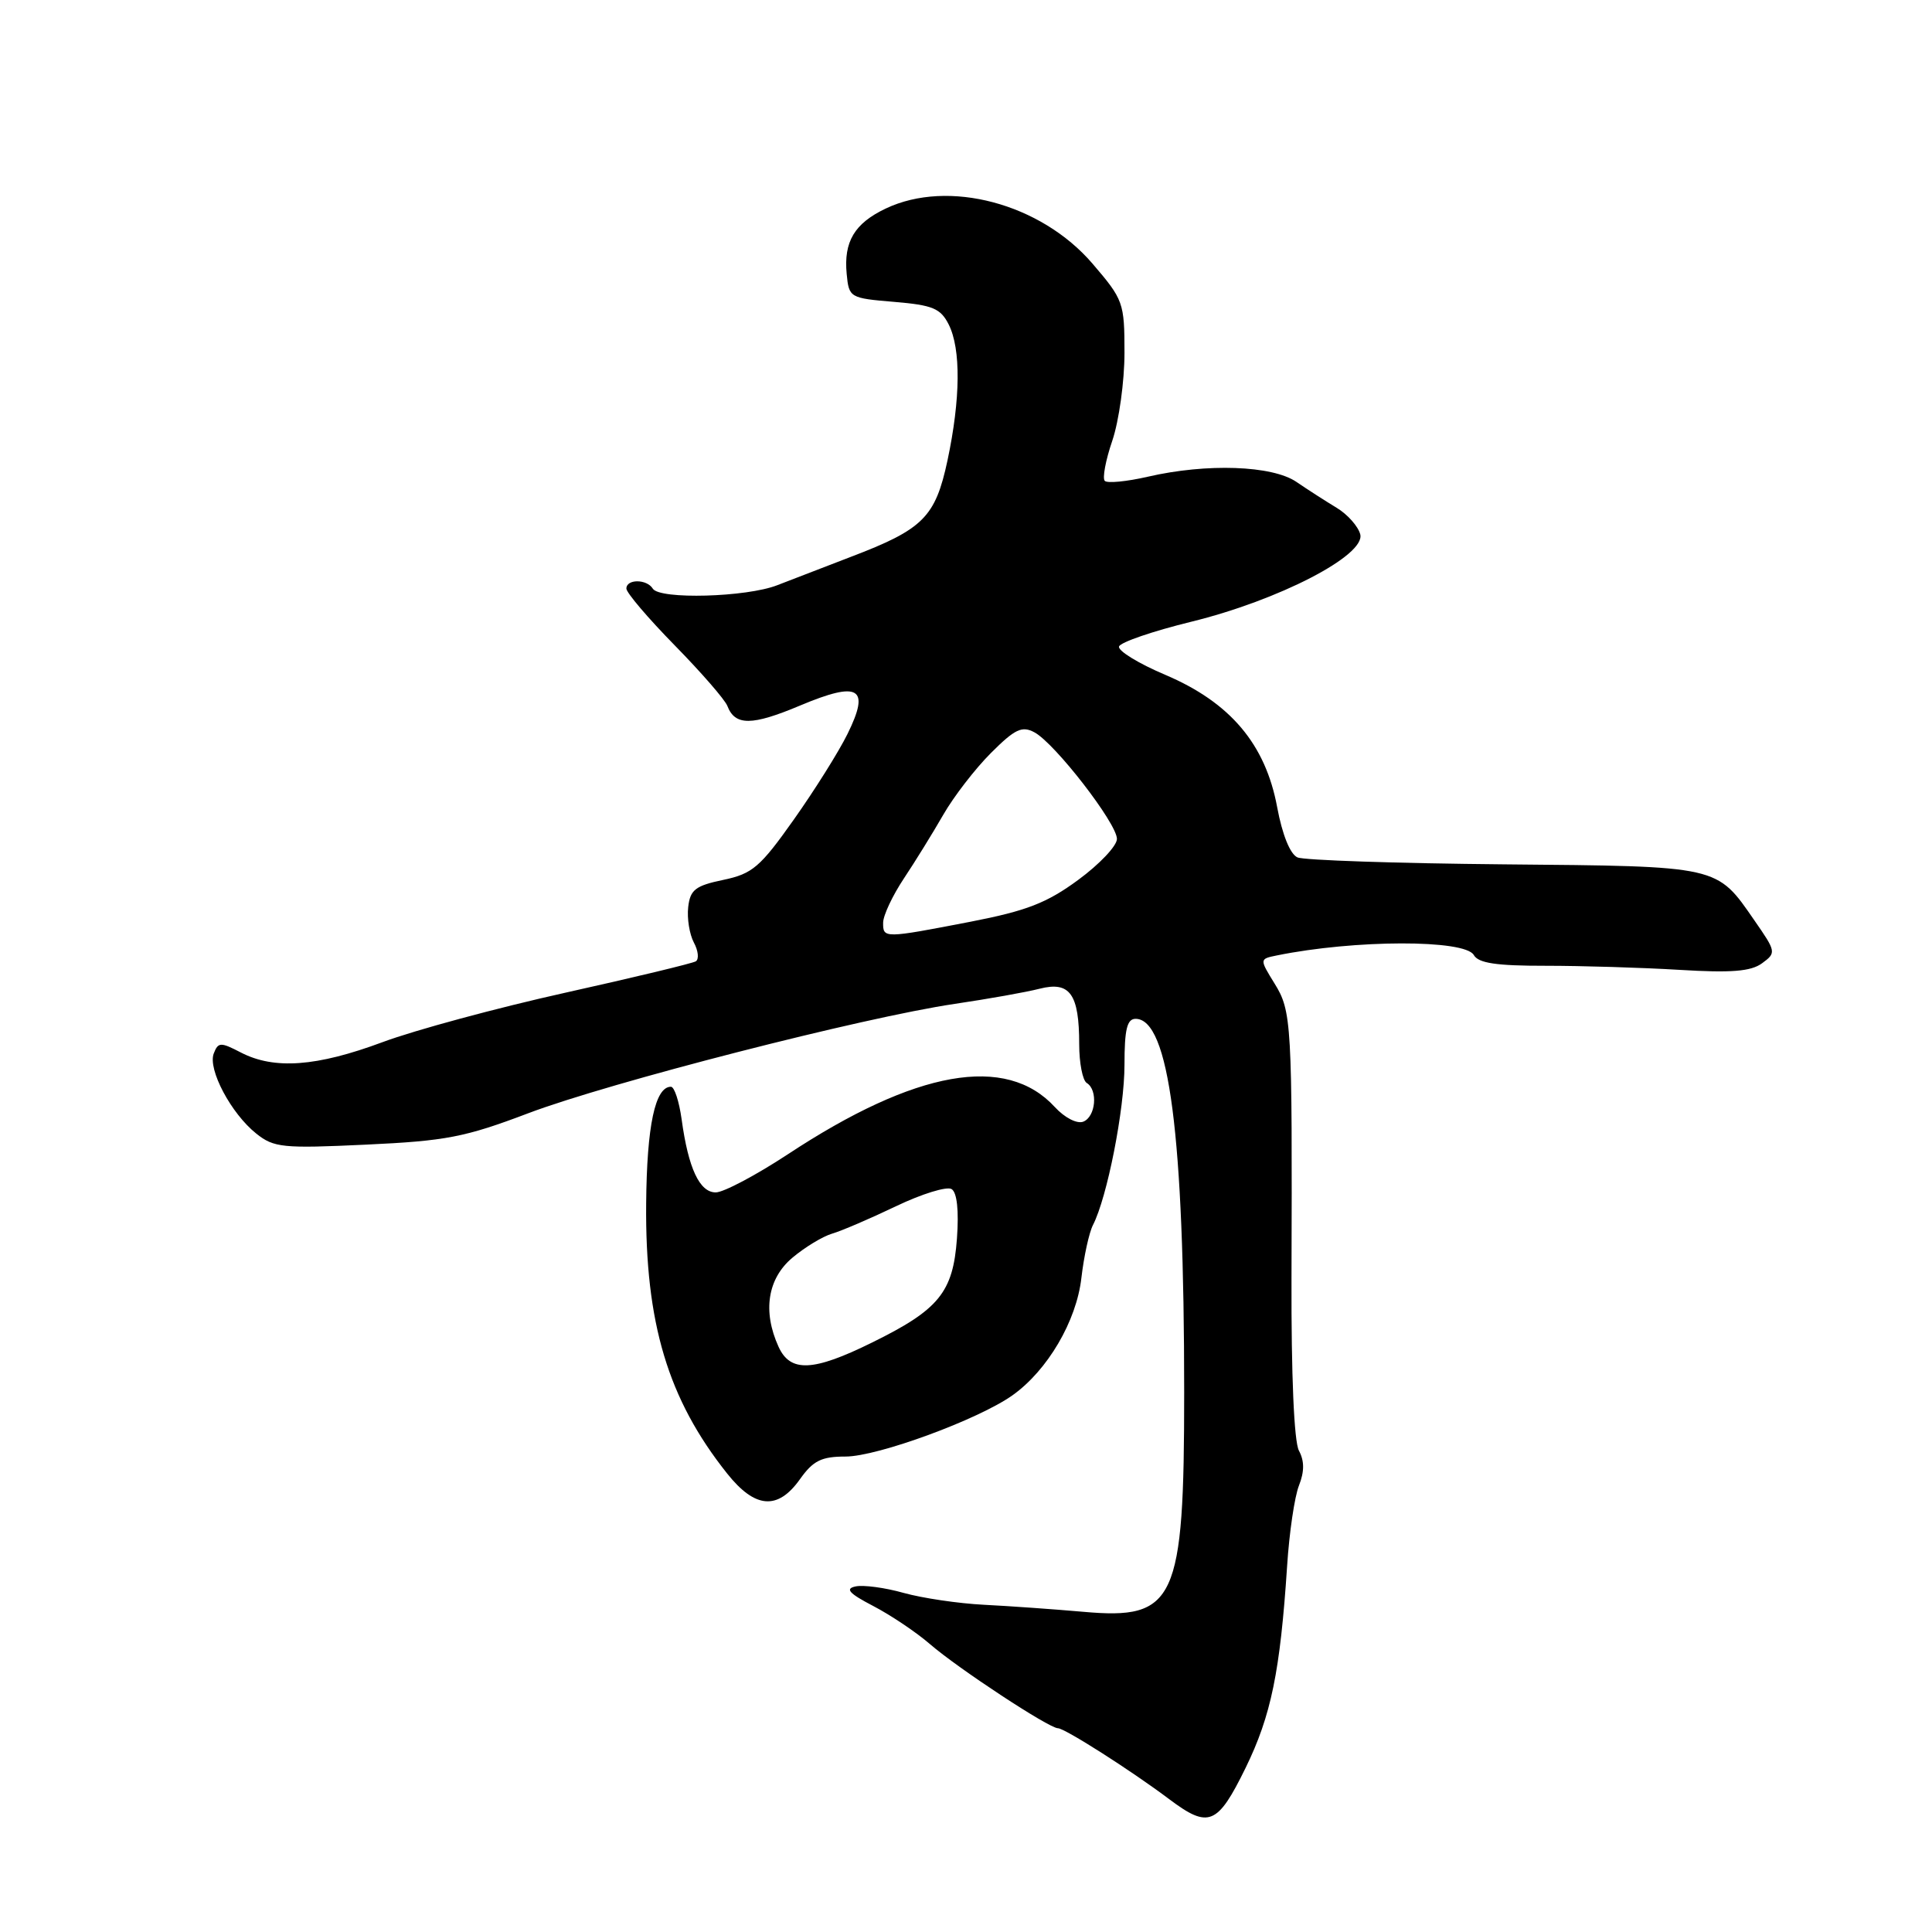 <?xml version="1.0" encoding="UTF-8" standalone="no"?>
<!DOCTYPE svg PUBLIC "-//W3C//DTD SVG 1.1//EN" "http://www.w3.org/Graphics/SVG/1.1/DTD/svg11.dtd" >
<svg xmlns="http://www.w3.org/2000/svg" xmlns:xlink="http://www.w3.org/1999/xlink" version="1.1" viewBox="0 0 256 256">
 <g >
 <path fill="currentColor"
d=" M 165.05 234.25 C 168.43 227.33 169.63 221.50 170.55 207.50 C 170.83 203.10 171.54 198.30 172.12 196.84 C 172.85 194.98 172.85 193.59 172.11 192.21 C 171.47 191.00 171.09 182.22 171.13 169.37 C 171.24 135.54 171.15 133.98 168.89 130.33 C 166.88 127.07 166.88 127.07 169.19 126.60 C 179.50 124.50 194.12 124.47 195.29 126.55 C 195.89 127.62 198.27 127.98 204.79 127.97 C 209.58 127.97 217.56 128.21 222.52 128.51 C 229.41 128.93 232.00 128.72 233.48 127.64 C 235.38 126.25 235.35 126.11 232.49 121.99 C 227.42 114.66 227.98 114.79 199.24 114.53 C 185.09 114.40 172.79 113.99 171.92 113.61 C 170.95 113.18 169.91 110.61 169.23 106.95 C 167.68 98.60 163.01 93.08 154.43 89.43 C 150.86 87.92 148.09 86.22 148.28 85.66 C 148.47 85.10 152.76 83.63 157.82 82.39 C 169.45 79.54 180.96 73.58 180.24 70.80 C 179.96 69.74 178.56 68.16 177.12 67.29 C 175.68 66.42 173.28 64.88 171.79 63.86 C 168.59 61.67 159.91 61.36 152.08 63.17 C 149.29 63.81 146.73 64.06 146.39 63.72 C 146.05 63.39 146.50 60.98 147.39 58.38 C 148.27 55.77 149.00 50.54 149.00 46.76 C 149.00 40.10 148.86 39.71 144.75 34.92 C 137.90 26.95 125.67 23.69 117.37 27.63 C 113.22 29.60 111.78 32.02 112.19 36.30 C 112.49 39.44 112.60 39.51 118.48 40.00 C 123.60 40.43 124.63 40.86 125.71 43.00 C 127.34 46.24 127.28 52.85 125.55 61.00 C 123.94 68.53 122.34 70.13 112.73 73.79 C 109.31 75.10 104.92 76.79 103.00 77.54 C 98.92 79.14 87.40 79.46 86.50 78.00 C 85.70 76.71 83.00 76.70 83.00 77.99 C 83.00 78.54 85.88 81.92 89.40 85.51 C 92.92 89.10 96.06 92.71 96.38 93.54 C 97.40 96.19 99.62 96.18 106.01 93.49 C 113.84 90.20 115.34 91.09 112.30 97.25 C 111.15 99.59 107.95 104.69 105.19 108.59 C 100.72 114.91 99.70 115.78 95.84 116.59 C 92.14 117.36 91.45 117.90 91.19 120.20 C 91.02 121.69 91.36 123.80 91.94 124.89 C 92.53 125.98 92.64 127.10 92.20 127.38 C 91.76 127.65 83.99 129.52 74.95 131.53 C 65.90 133.54 54.98 136.49 50.69 138.09 C 41.96 141.34 36.35 141.75 31.93 139.47 C 29.22 138.06 28.91 138.08 28.32 139.60 C 27.52 141.70 30.62 147.55 33.96 150.21 C 36.29 152.07 37.47 152.19 48.50 151.67 C 59.08 151.18 61.62 150.69 70.00 147.51 C 80.75 143.44 114.43 134.80 126.50 133.02 C 130.90 132.37 135.97 131.47 137.76 131.01 C 141.78 129.99 143.00 131.71 143.00 138.38 C 143.00 140.85 143.45 143.16 144.00 143.50 C 145.52 144.44 145.19 147.99 143.53 148.63 C 142.70 148.94 141.08 148.11 139.78 146.70 C 133.32 139.65 121.34 141.77 104.36 152.97 C 100.16 155.73 95.87 158.00 94.84 158.00 C 92.70 158.00 91.21 154.82 90.32 148.32 C 89.99 145.94 89.36 144.00 88.90 144.00 C 86.81 144.00 85.71 149.15 85.62 159.45 C 85.47 175.29 88.50 185.39 96.35 195.25 C 100.05 199.90 103.06 200.14 106.00 196.00 C 107.75 193.54 108.84 193.00 112.04 193.00 C 116.29 193.00 129.66 188.09 134.18 184.87 C 138.81 181.57 142.64 175.05 143.29 169.33 C 143.62 166.48 144.31 163.33 144.82 162.33 C 146.71 158.65 149.00 147.01 149.00 141.09 C 149.00 136.39 149.34 135.00 150.47 135.00 C 154.91 135.00 156.91 150.43 156.91 184.50 C 156.91 212.20 155.77 214.67 143.52 213.57 C 139.66 213.23 133.74 212.81 130.37 212.64 C 127.00 212.47 122.22 211.76 119.74 211.07 C 117.27 210.37 114.40 209.99 113.37 210.21 C 111.94 210.51 112.49 211.13 115.72 212.81 C 118.04 214.02 121.42 216.29 123.22 217.85 C 126.95 221.08 139.00 229.00 140.18 229.00 C 141.08 229.00 149.89 234.61 154.94 238.41 C 160.16 242.33 161.33 241.84 165.05 234.25 Z  M 103.16 178.45 C 101.03 173.77 101.70 169.43 104.99 166.66 C 106.64 165.27 109.00 163.84 110.24 163.47 C 111.49 163.11 115.30 161.47 118.73 159.83 C 122.15 158.19 125.47 157.17 126.09 157.56 C 126.81 158.00 127.07 160.40 126.80 164.11 C 126.28 171.25 124.41 173.54 115.54 177.90 C 107.74 181.75 104.72 181.88 103.16 178.45 Z  M 117.02 122.25 C 117.03 121.29 118.27 118.66 119.77 116.40 C 121.27 114.15 123.62 110.34 125.00 107.94 C 126.38 105.54 129.21 101.87 131.30 99.78 C 134.49 96.59 135.42 96.15 137.07 97.04 C 139.78 98.49 148.00 109.11 148.00 111.16 C 148.00 112.08 145.69 114.52 142.87 116.59 C 138.71 119.65 136.03 120.69 128.62 122.13 C 117.12 124.35 117.00 124.36 117.02 122.25 Z "/>
</g>
</svg>